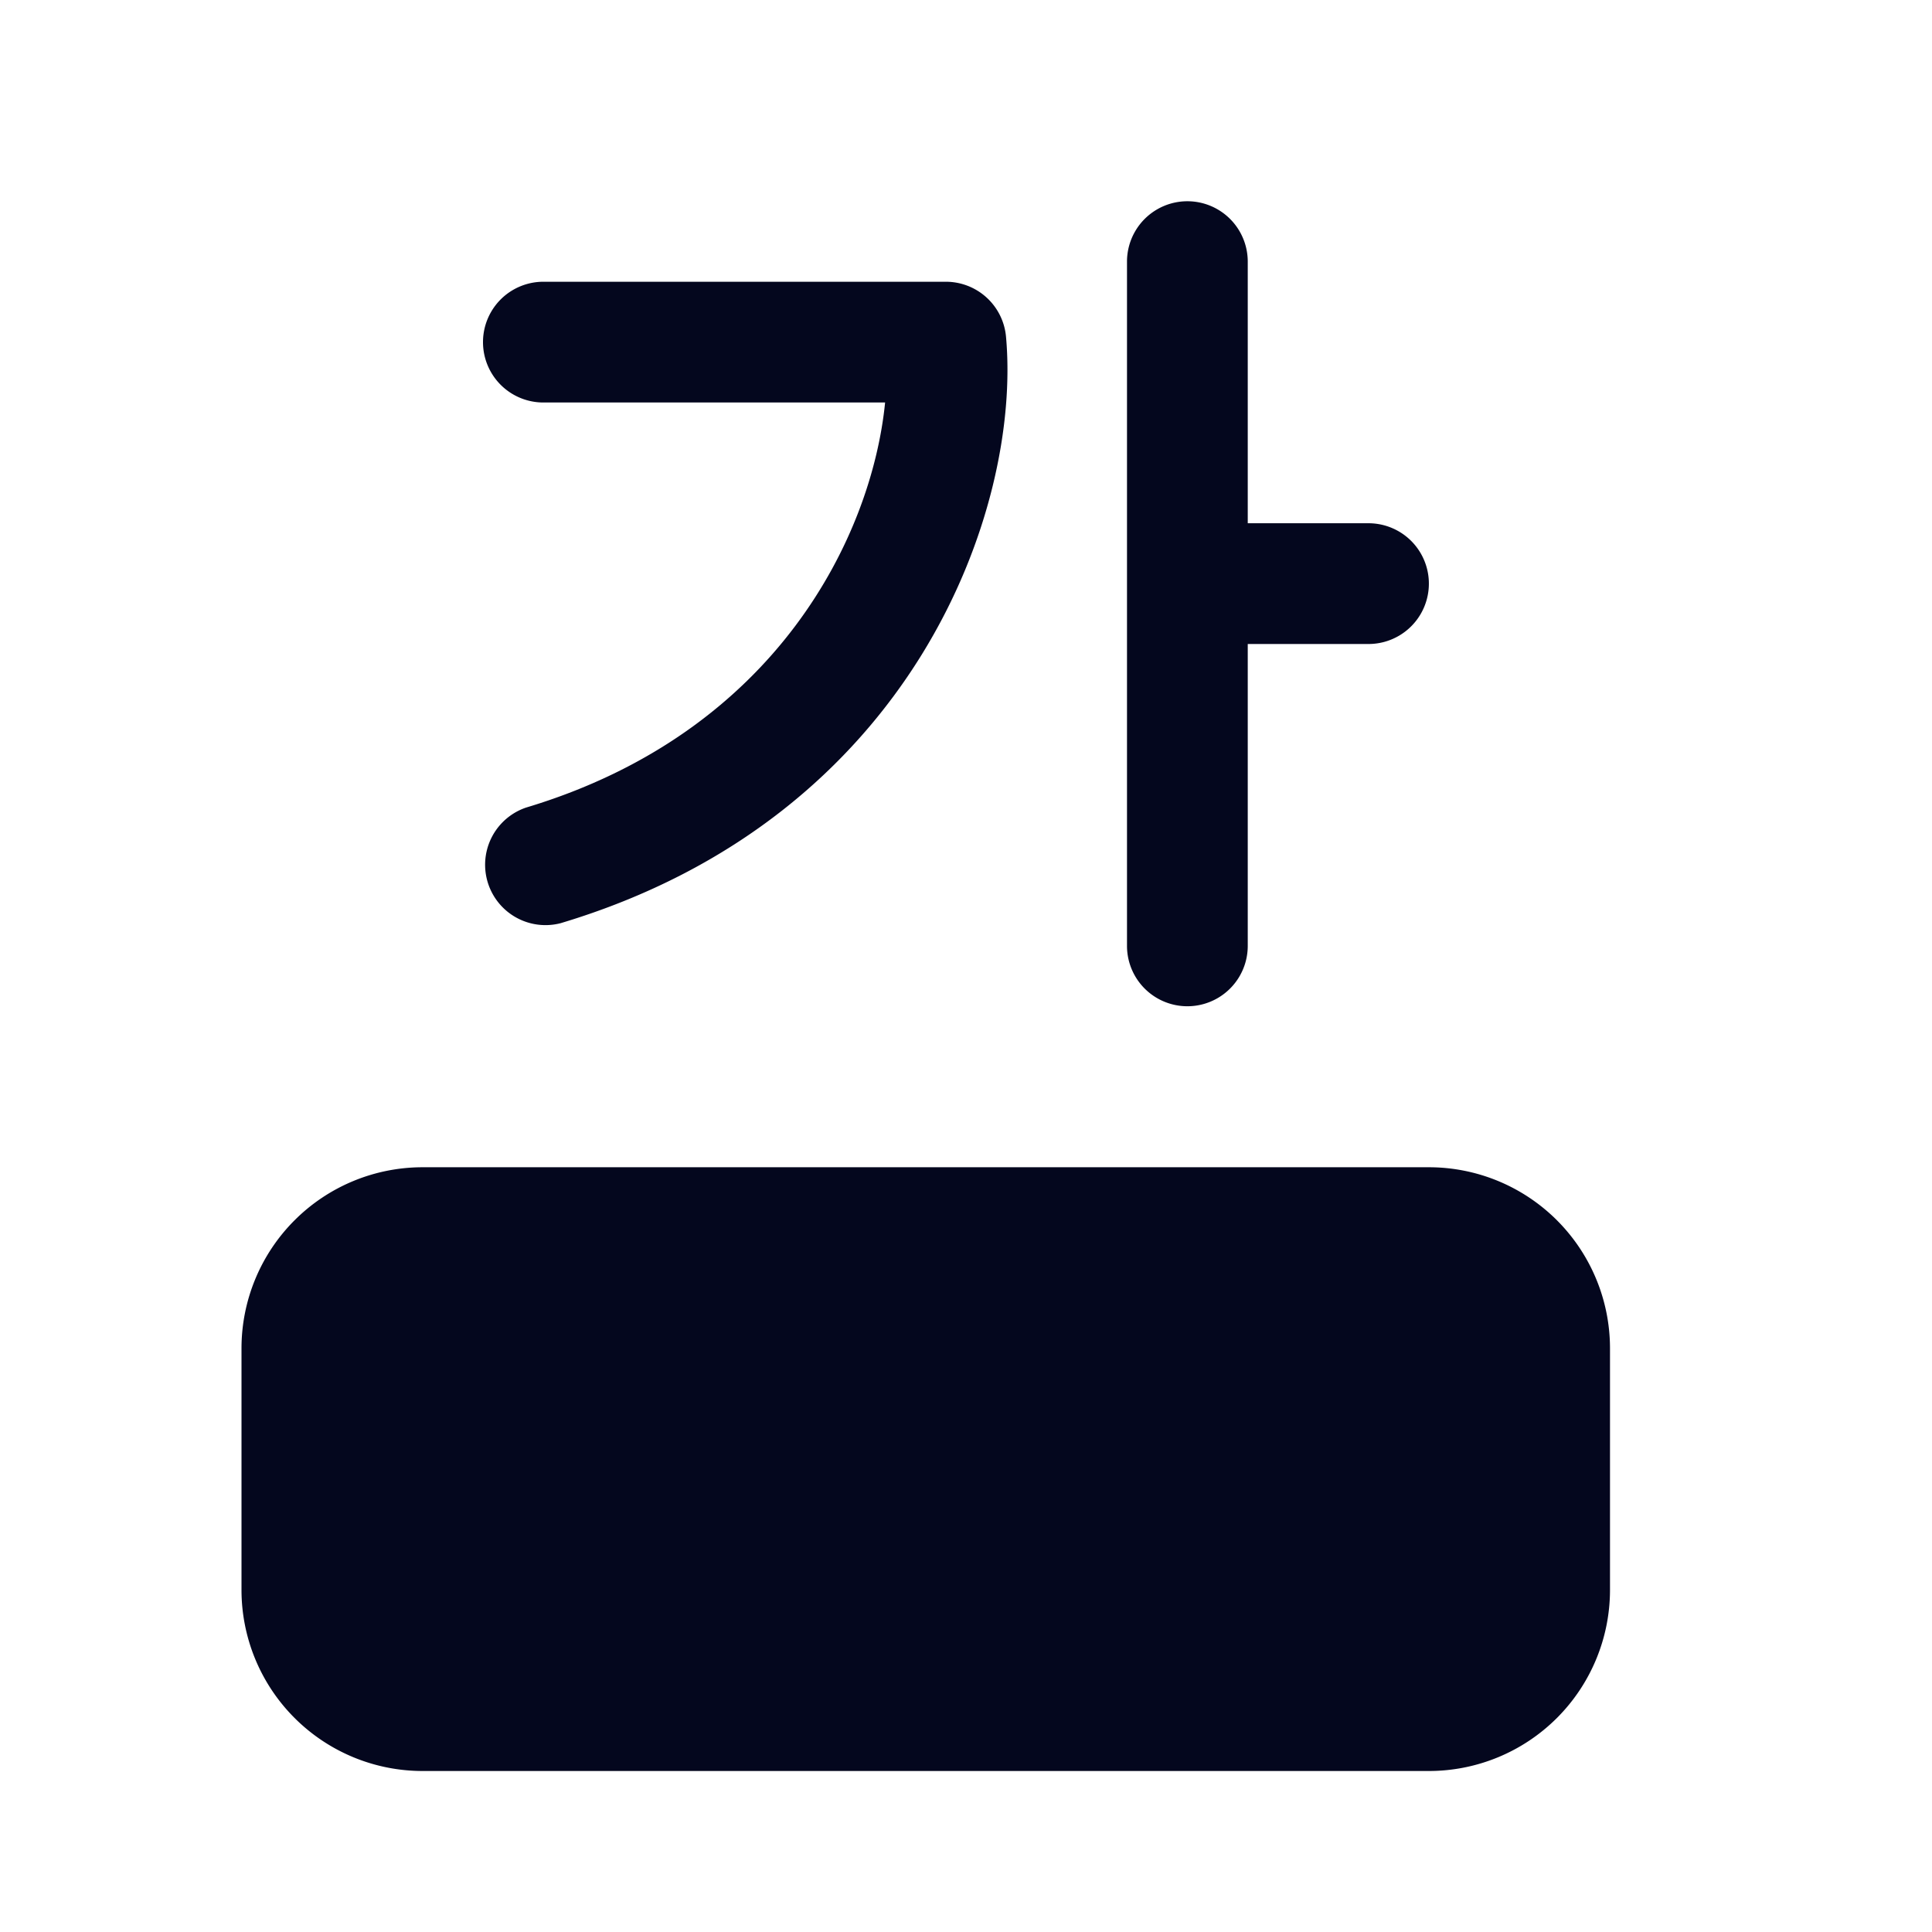 <svg xmlns="http://www.w3.org/2000/svg" width="24" height="24" fill="none"><path fill="#04071E" d="M15.5 3.25a.75.75 0 0 0-1.5 0v8.5a.75.75 0 0 0 1.5 0V8H17a.75.75 0 0 0 0-1.5h-1.5zm-8.75.25a.75.75 0 1 0 0 1.5h4.245c-.162 1.634-1.328 4.092-4.46 5.032a.75.75 0 0 0 .43 1.436c4.39-1.317 5.726-5.15 5.532-7.286a.75.75 0 0 0-.747-.682zM20 16.75a2.25 2.25 0 0 0-2.25-2.25H5.25A2.25 2.25 0 0 0 3 16.75v3A2.25 2.25 0 0 0 5.25 22h12.5A2.25 2.25 0 0 0 20 19.75z"/></svg>